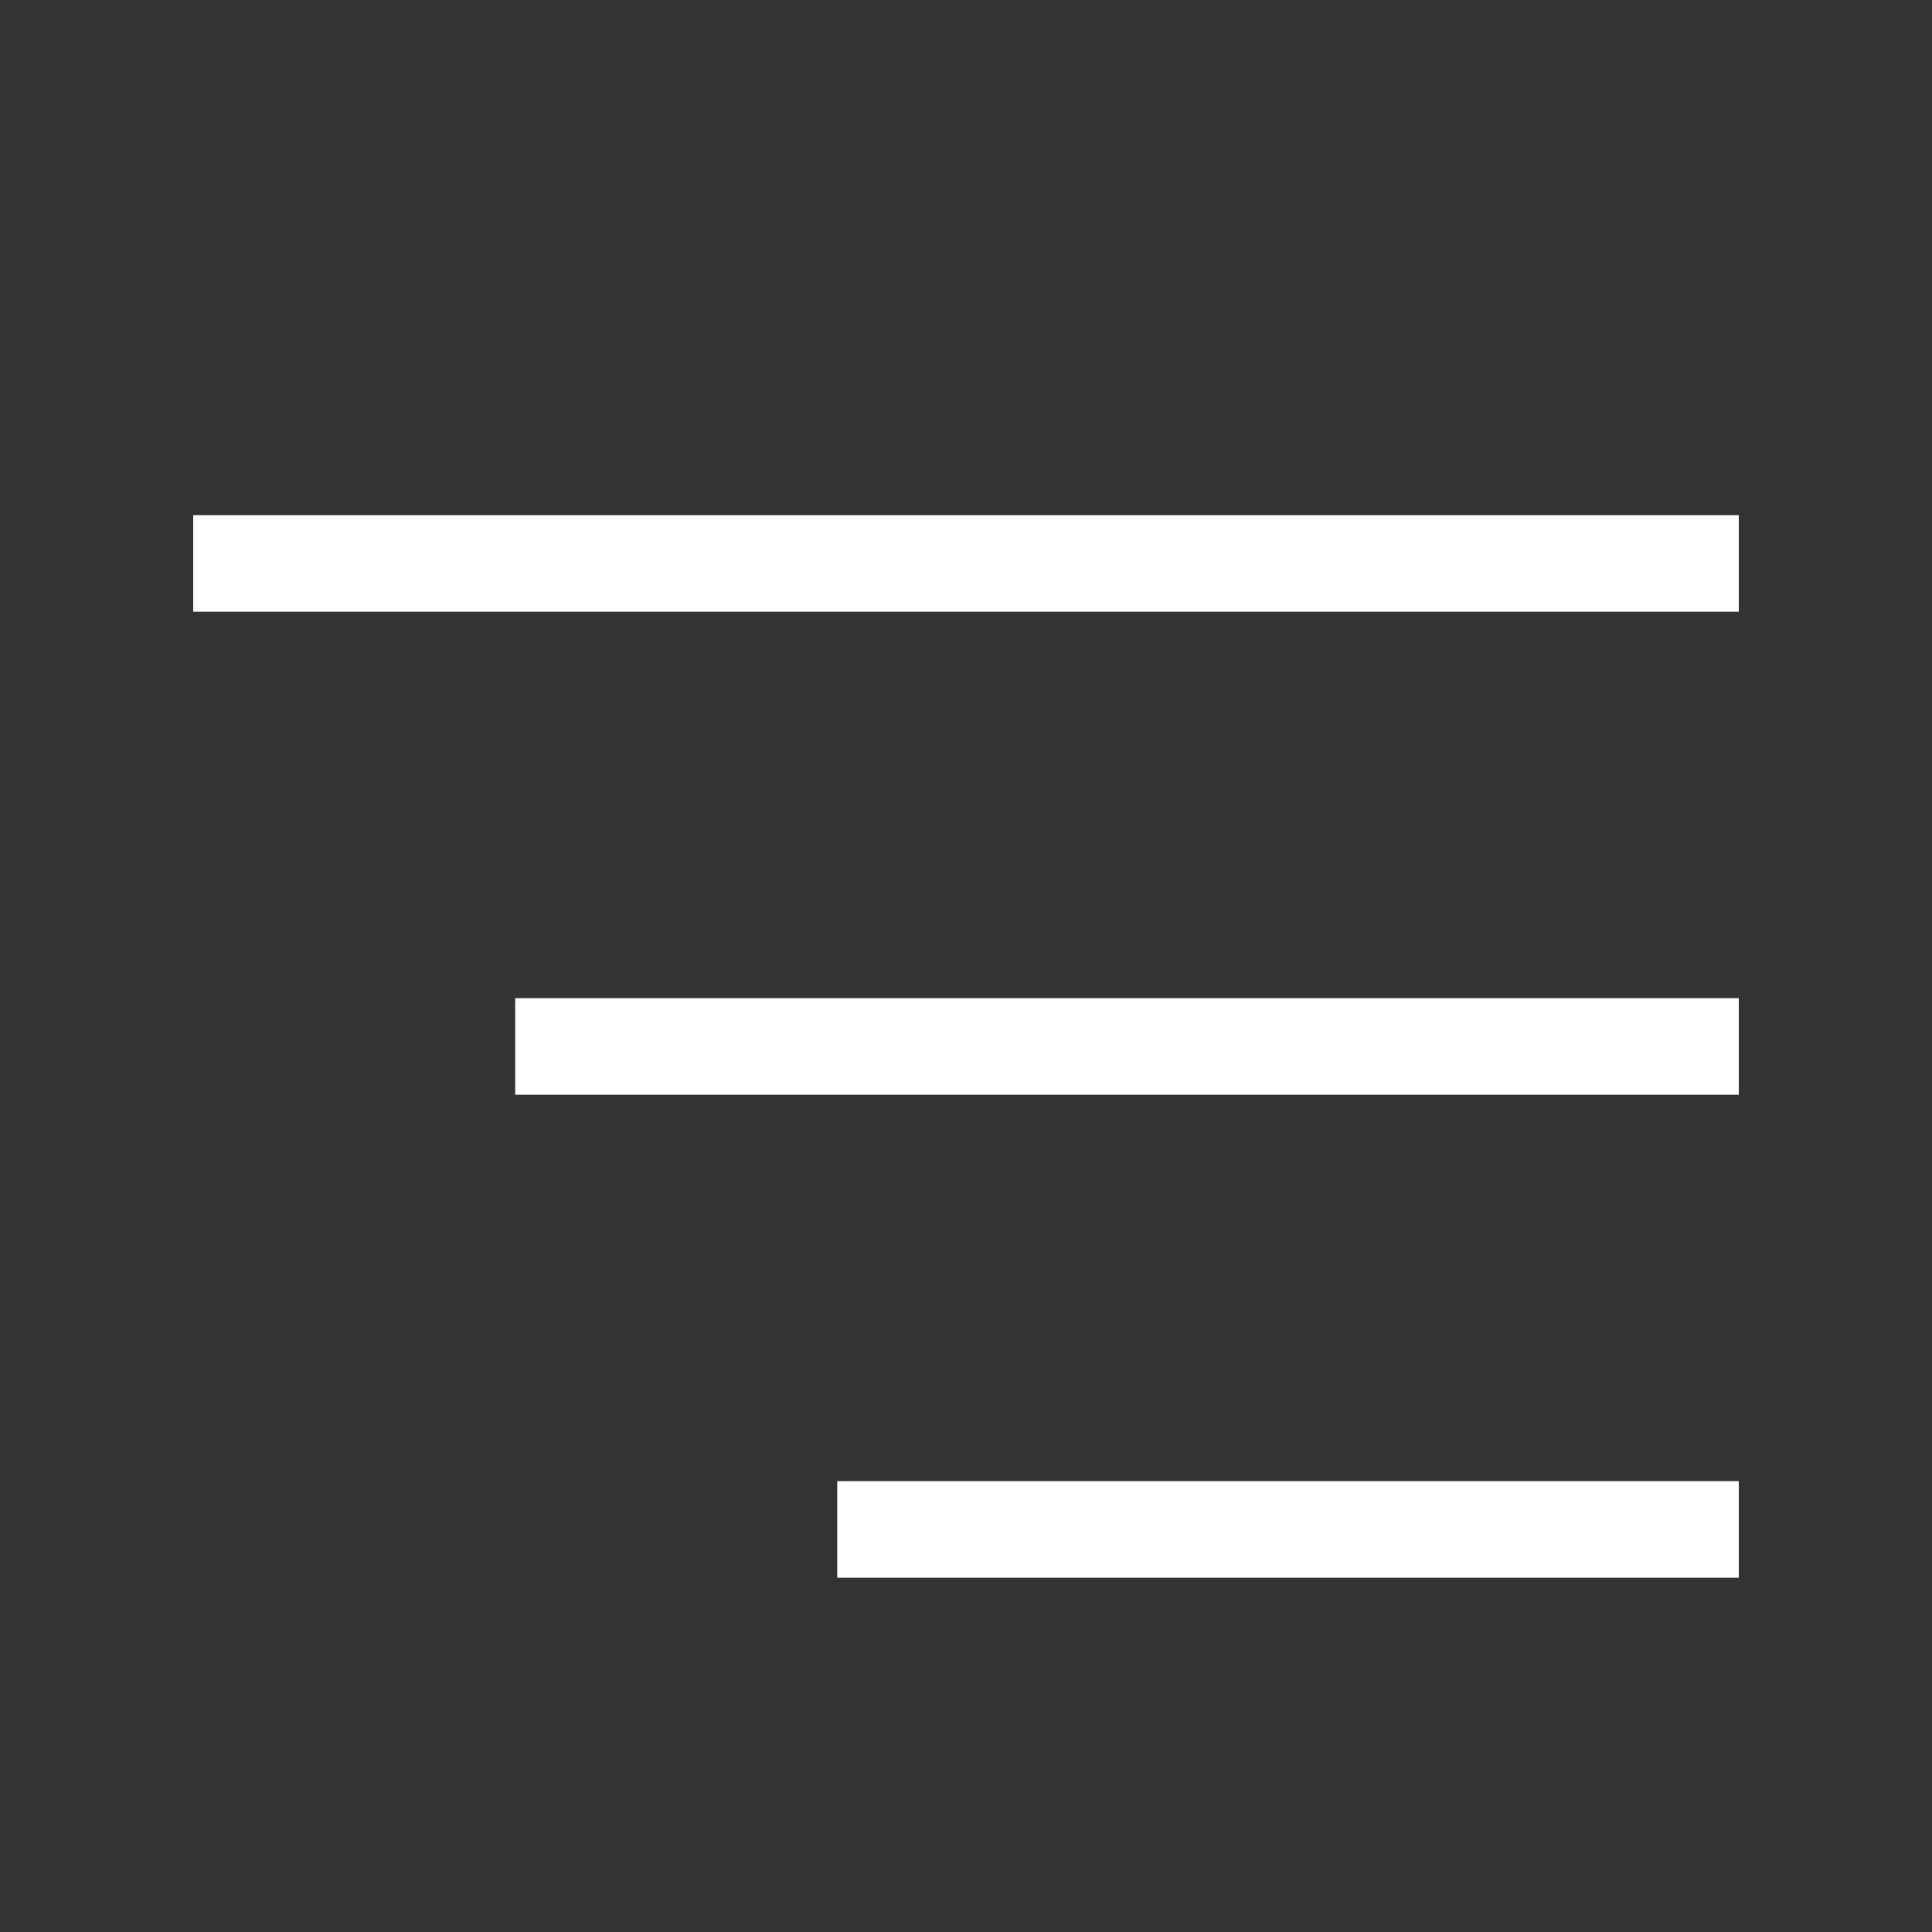 <svg width="20" height="20" viewBox="0 0 20 20" fill="none" xmlns="http://www.w3.org/2000/svg">
<rect x="0" y="0" width="20" height="20" fill="#333333" stroke="none"/>
<path d="M2.5 5.833H17.5" stroke="white" stroke-miterlimit="10" stroke-linecap="square" stroke-linejoin="round"/>
<path d="M5.833 10.833H17.5" stroke="white" stroke-miterlimit="10" stroke-linecap="square" stroke-linejoin="round"/>
<path d="M9.167 15.833H17.5" stroke="white" stroke-miterlimit="10" stroke-linecap="square" stroke-linejoin="round"/>
</svg>
